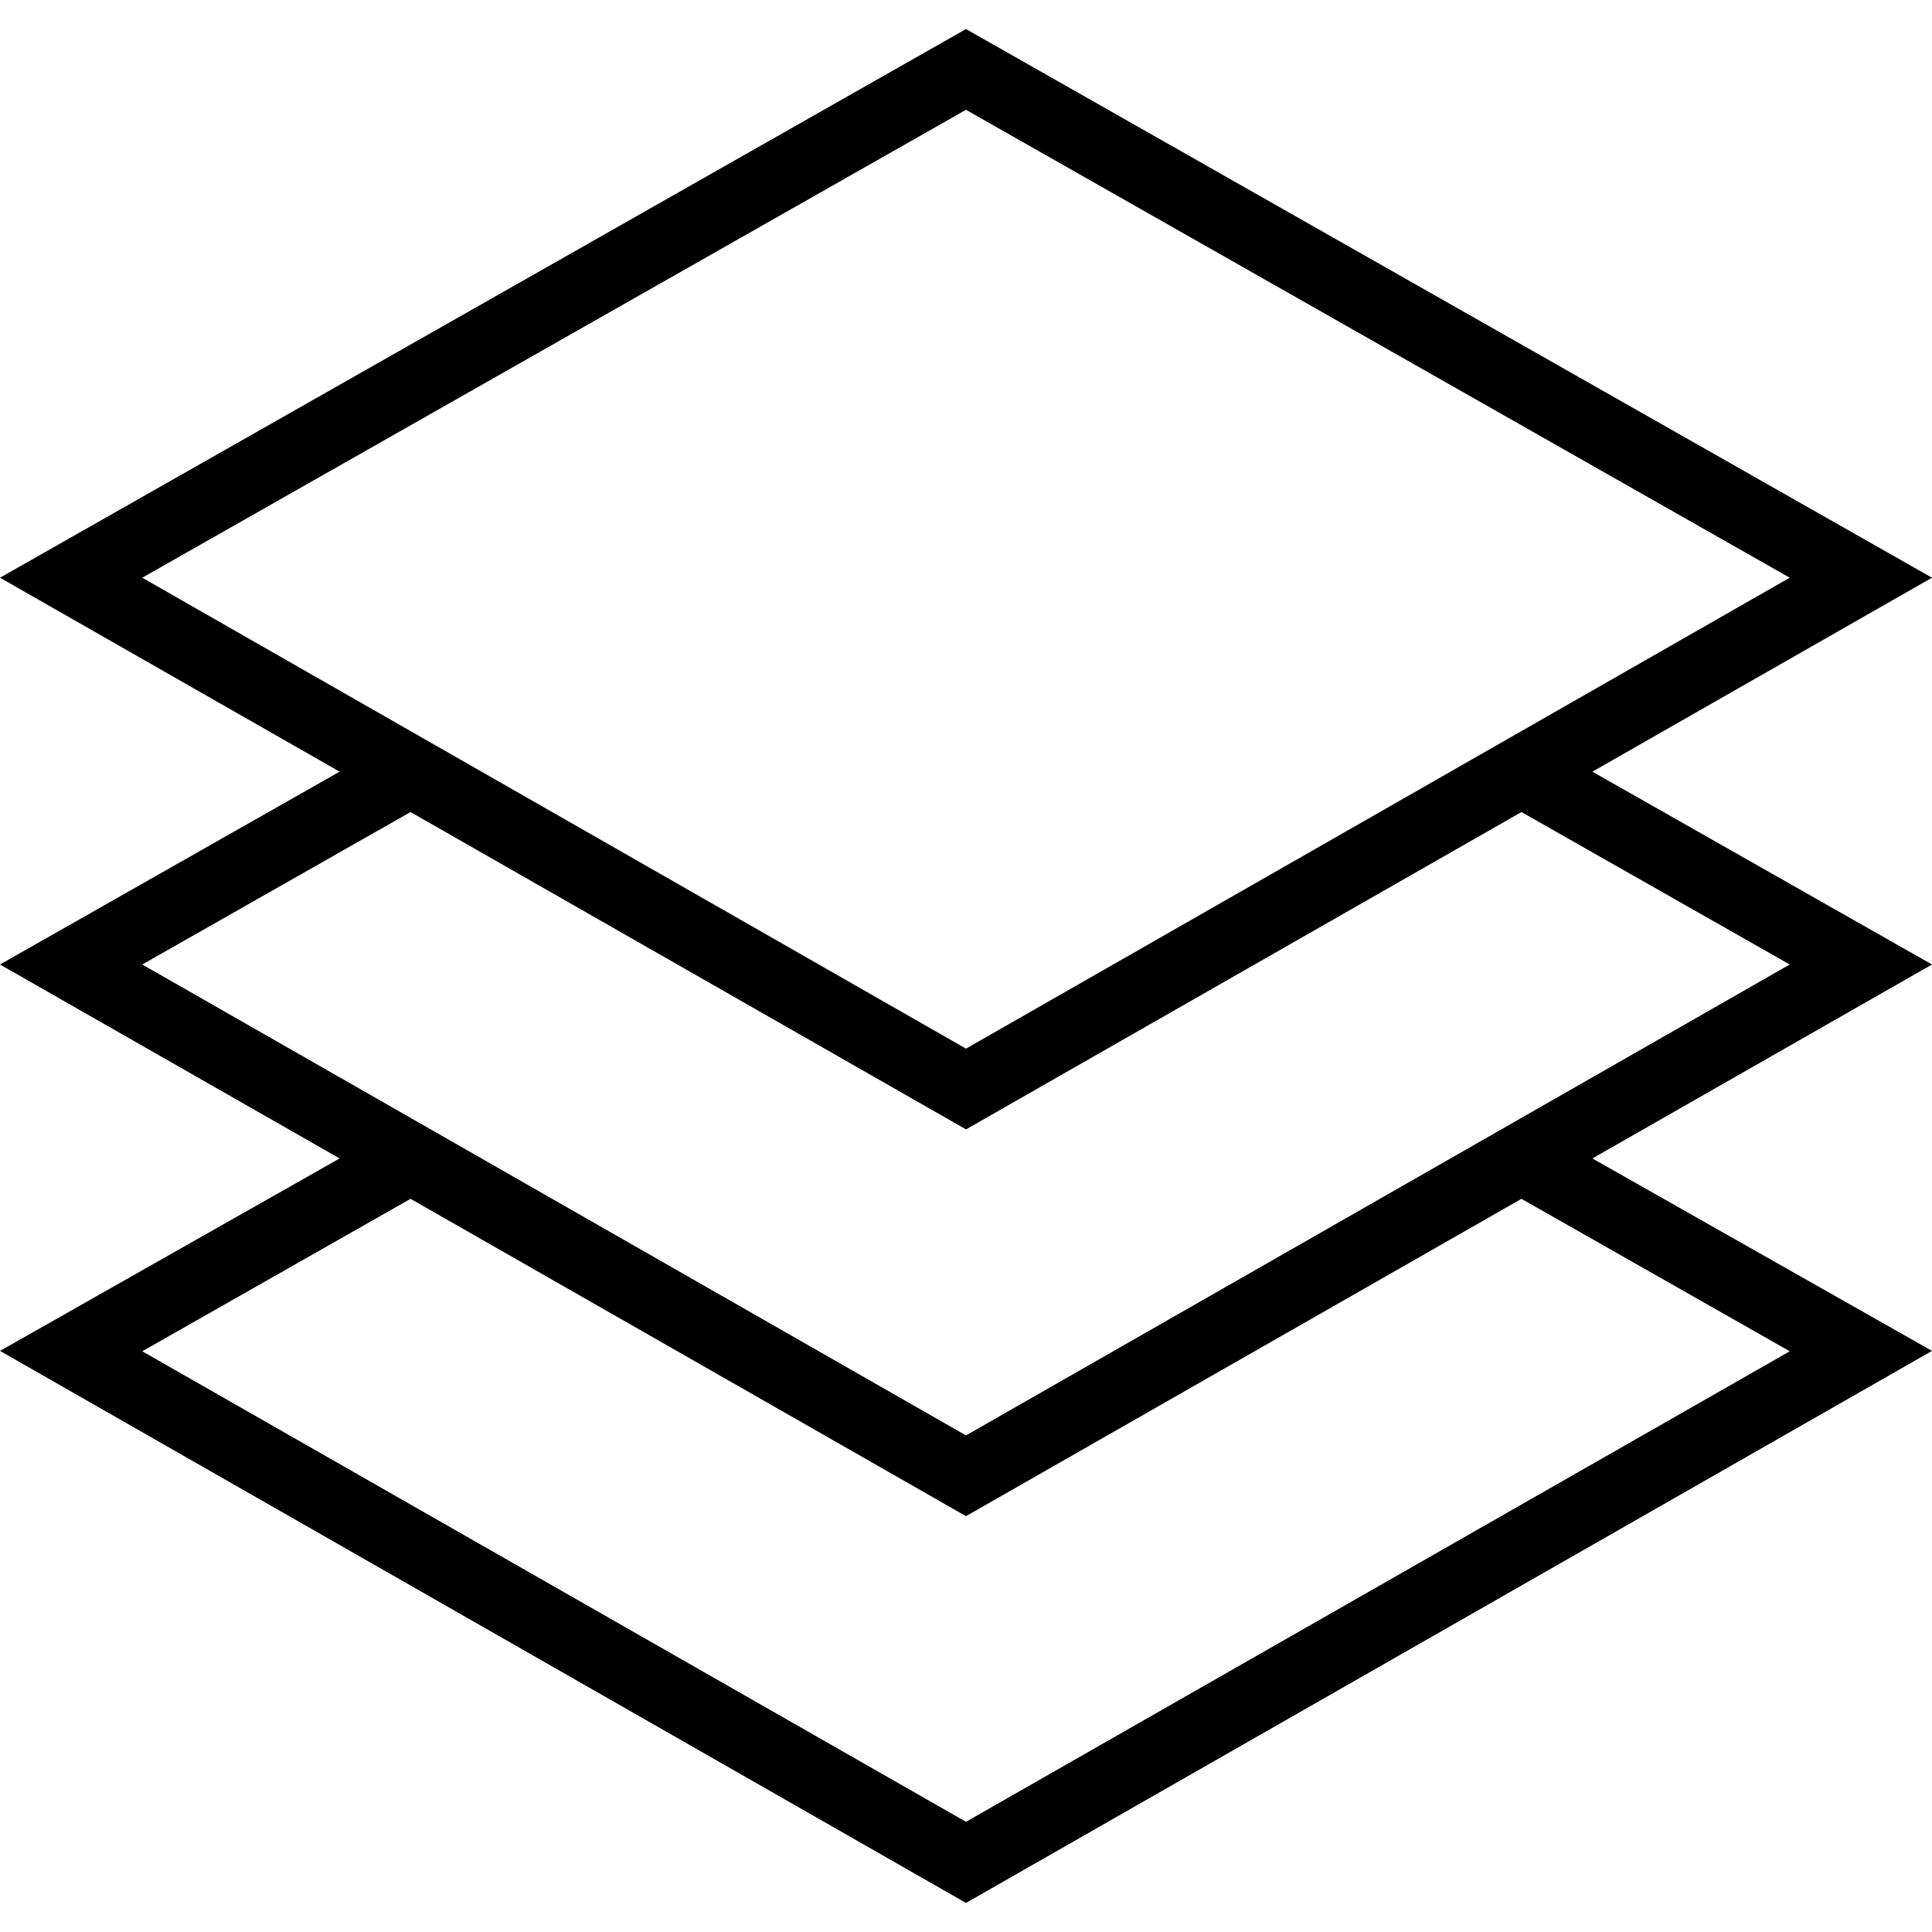 <svg xmlns="http://www.w3.org/2000/svg" viewBox="0 0 512 512"><path d="M422 204.5l90-51.4L256 7.7 0 153.1l90 51.4-90 51.1L90 307 0 358l256 146.3L512 358l-90-51 90-51.4-90-51.1zM256 29.1l218.3 124L256 277.9 37.7 153.1 256 29.1zM108.8 215.2L256 299.3l147.2-84.1 71.1 40.4L256 380.4 37.7 255.6l71.1-40.4zm365.5 142.9L256 482.8 37.7 358.1l71.1-40.4L256 401.8l147.2-84.1 71.1 40.4z"/></svg>